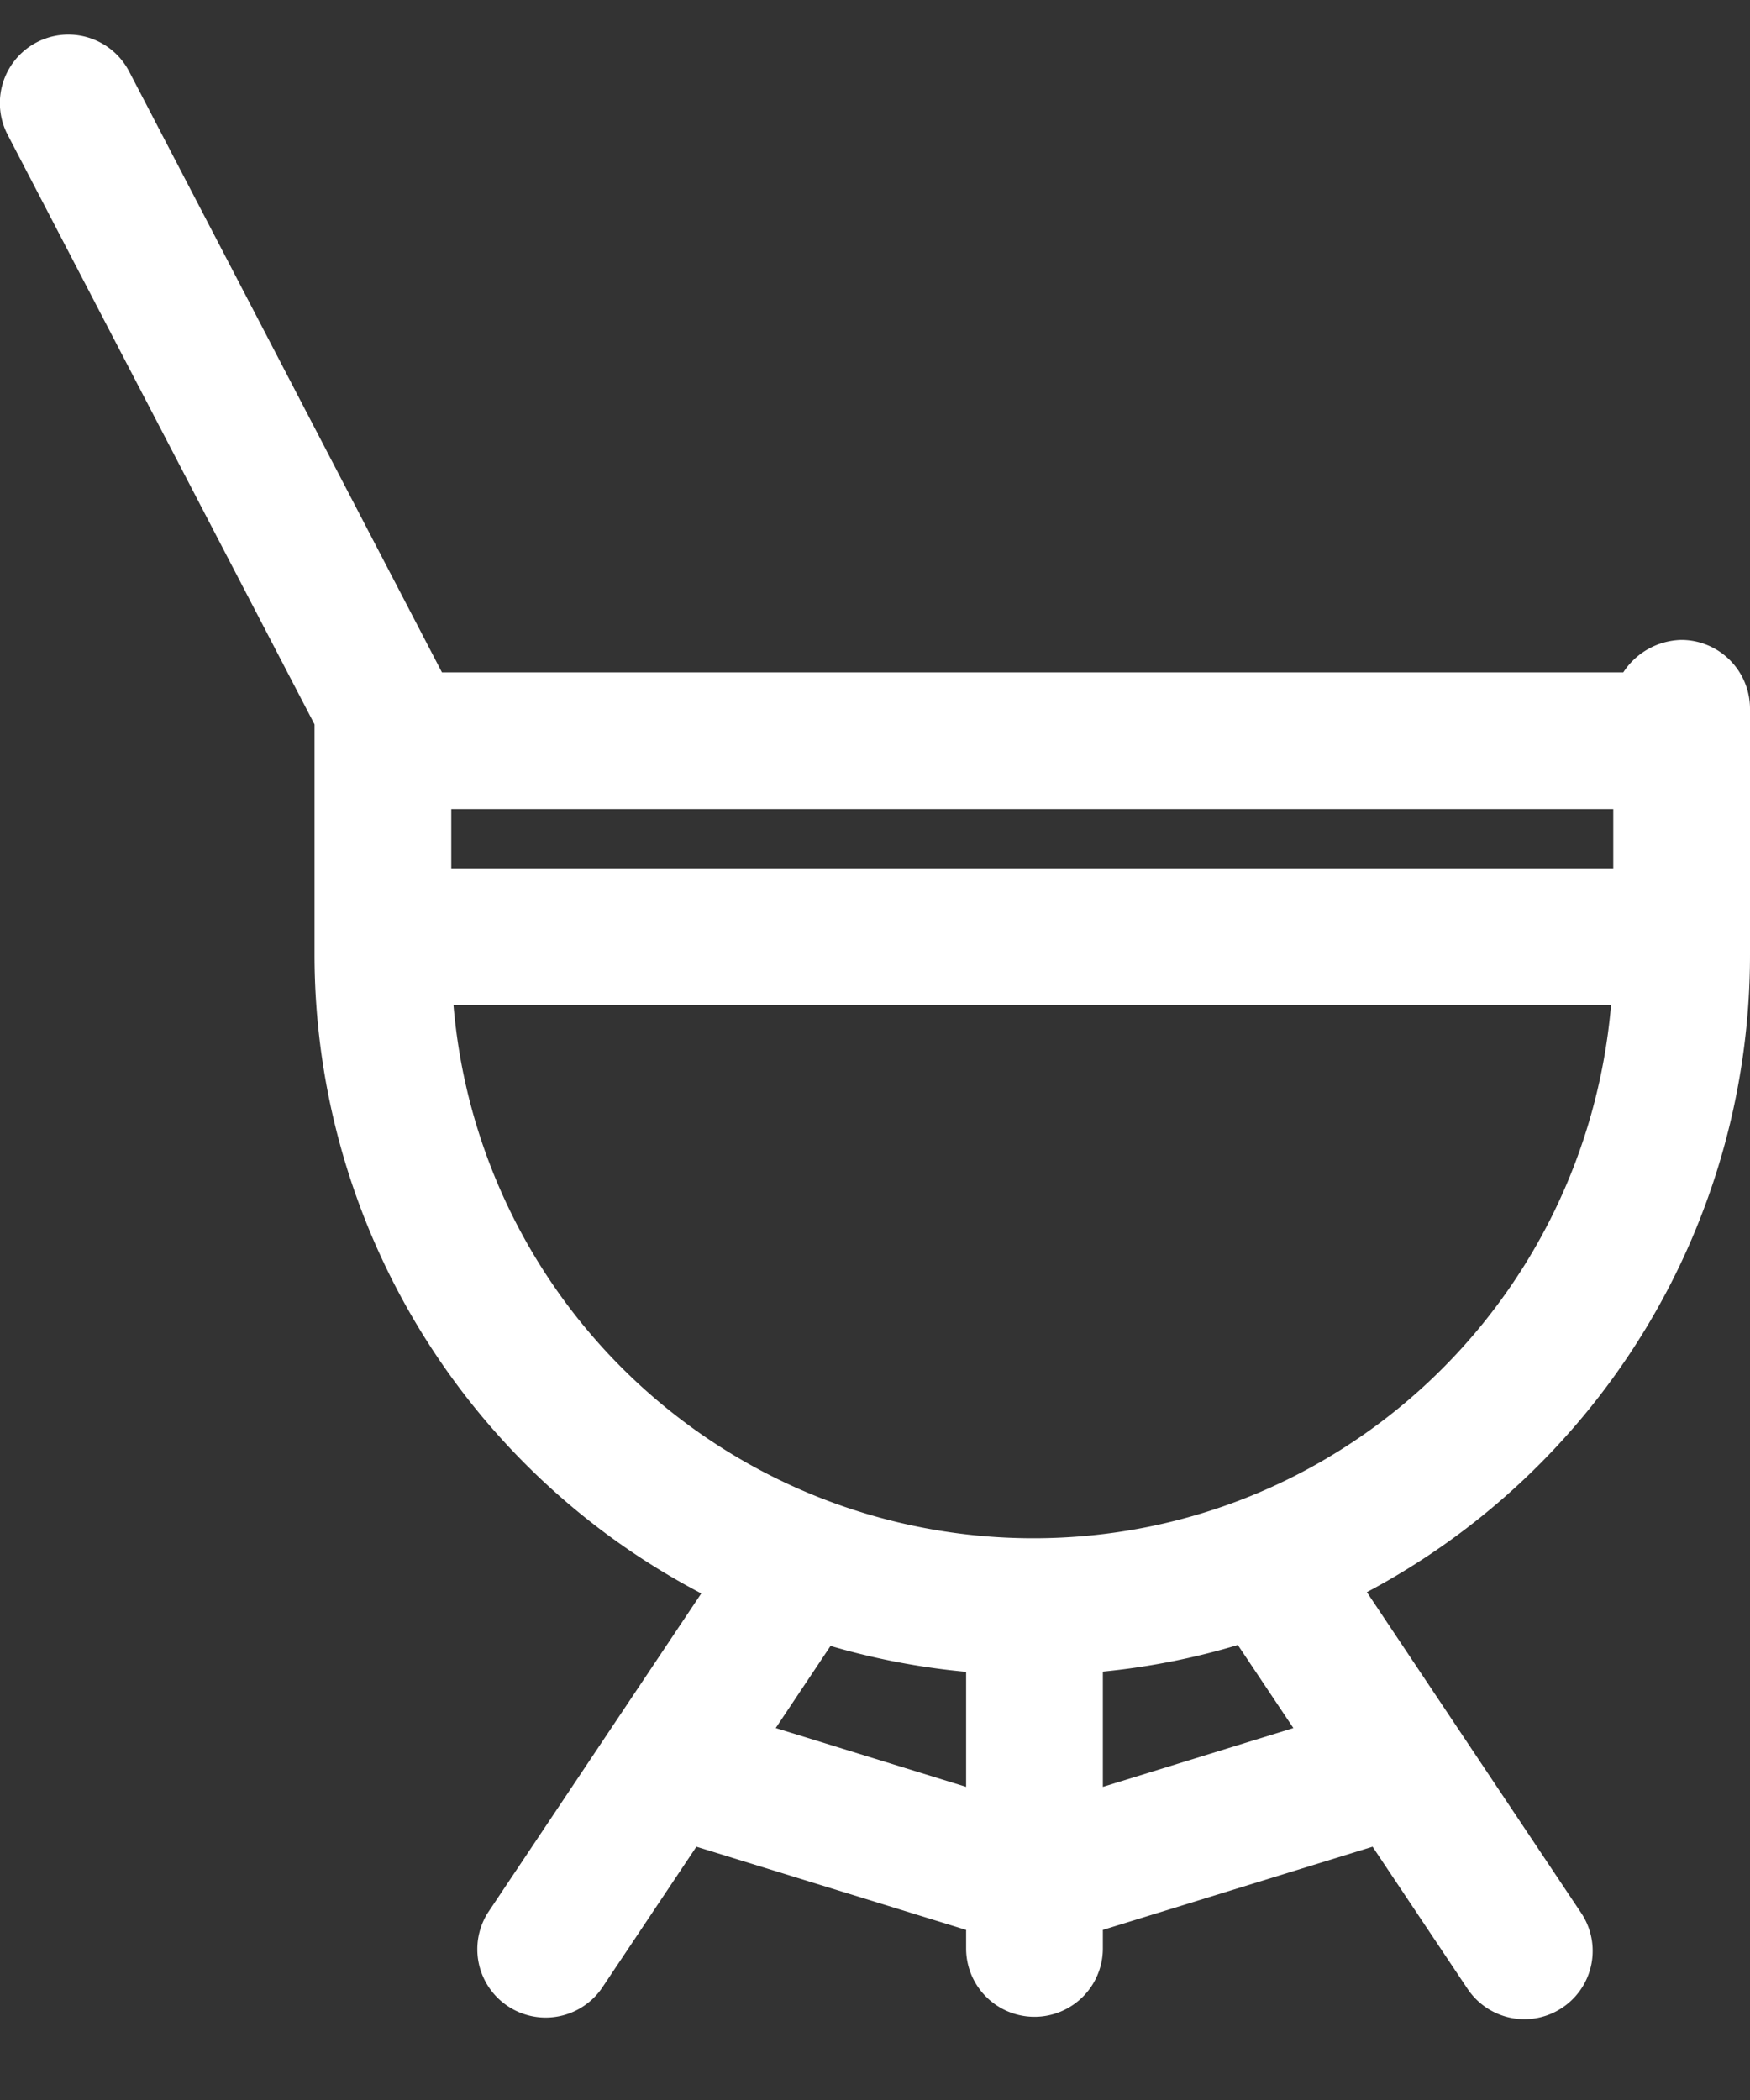 <svg width="15" height="18" fill="none" xmlns="http://www.w3.org/2000/svg"><rect width="100%" height="100%" fill="#333333" stroke="none"/><path d="M15 8.182V6.076a.59.59 0 00-.586-.591.611.611 0 00-.5.278H3.788L1.106.611a.587.587 0 00-1.04.545l2.63 5.053v1.973a6.183 6.183 0 003.315 5.476l-1.83 2.738a.586.586 0 00.974.651l.814-1.218 2.312.713v.159a.586.586 0 001.172 0v-.159l2.312-.713.814 1.218a.585.585 0 10.974-.65l-1.837-2.75A6.184 6.184 0 0015 8.181zM3.867 6.935h9.961v.508h-9.96v-.508zm4.414 8.381l-1.632-.504.47-.704c.375.11.763.185 1.162.222v.986zm1.172 0v-.988a6.071 6.071 0 001.157-.228l.476.712-1.633.504zm-.595-2.131h-.005a4.987 4.987 0 01-4.966-4.57h9.922c-.223 2.578-2.359 4.57-4.951 4.57z" fill="#fff"/></svg>